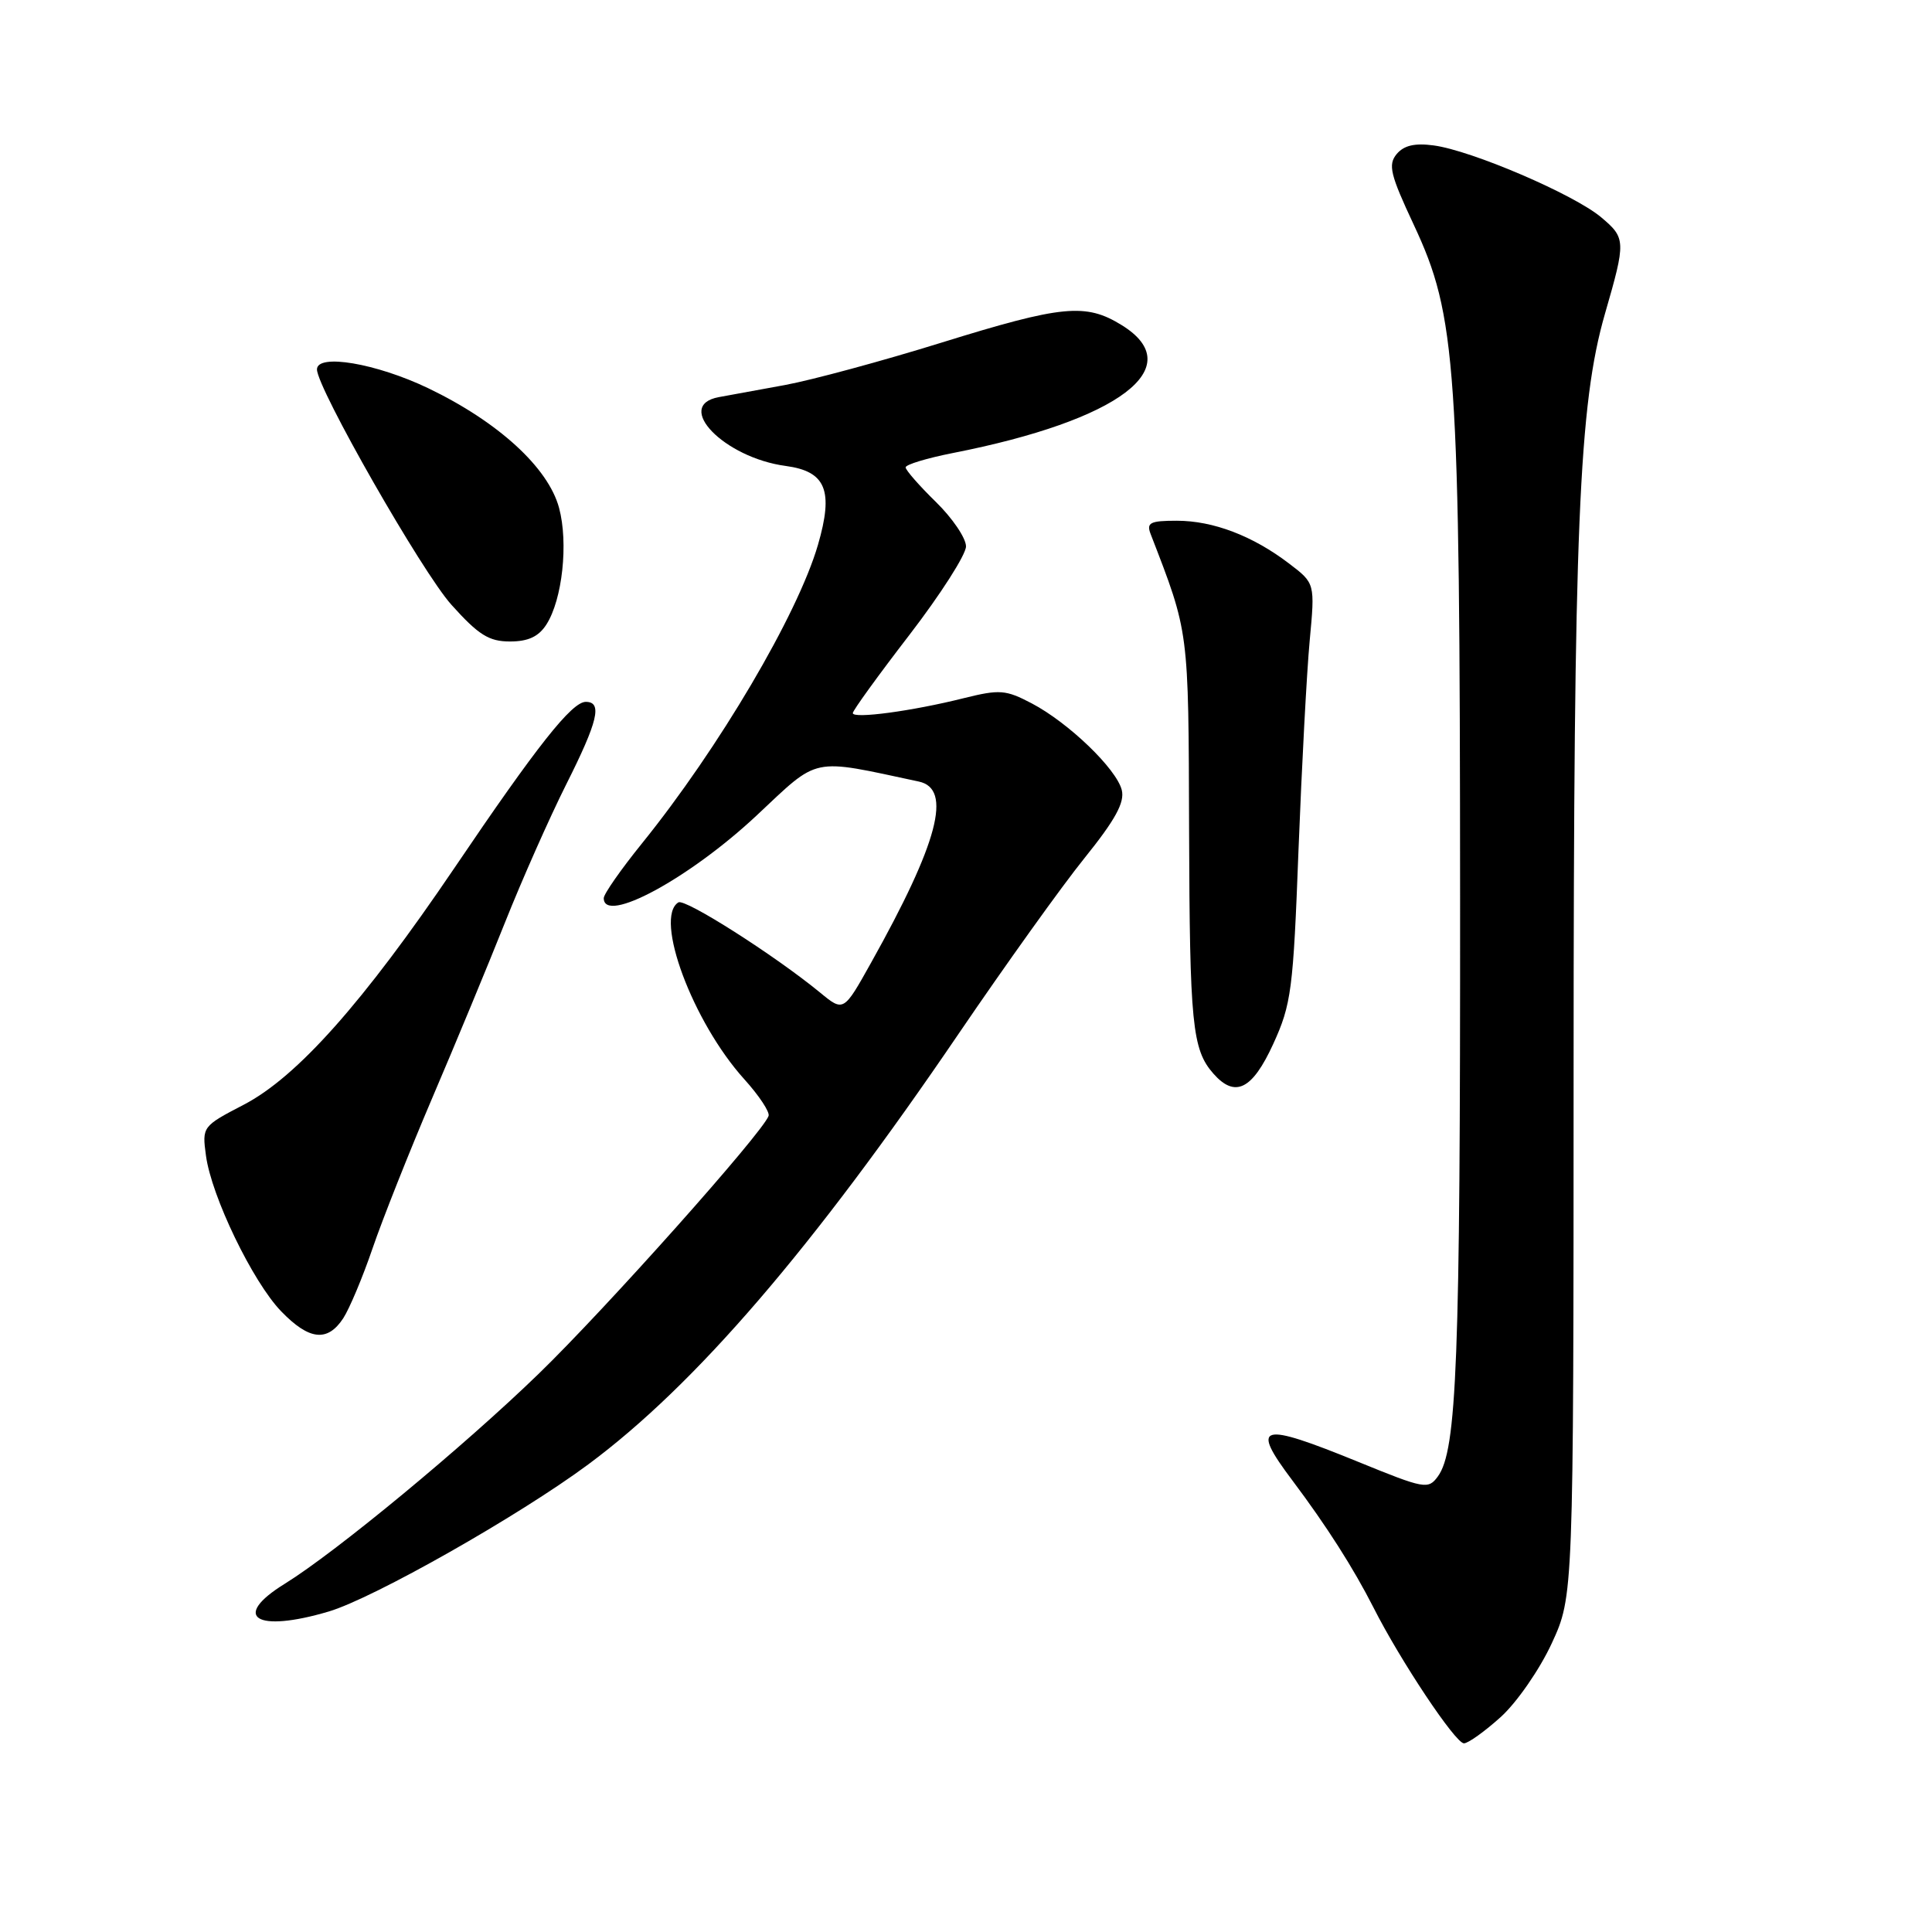 <?xml version="1.0" encoding="UTF-8" standalone="no"?>
<!DOCTYPE svg PUBLIC "-//W3C//DTD SVG 1.1//EN" "http://www.w3.org/Graphics/SVG/1.1/DTD/svg11.dtd" >
<svg xmlns="http://www.w3.org/2000/svg" xmlns:xlink="http://www.w3.org/1999/xlink" version="1.1" viewBox="0 0 256 256">
 <g >
 <path fill="currentColor"
d=" M 198.86 227.51 C 200.99 225.58 204.01 221.22 205.61 217.76 C 208.50 211.50 208.50 211.50 208.51 141.50 C 208.52 69.79 209.20 53.59 212.67 41.56 C 215.45 31.94 215.44 31.55 212.16 28.79 C 208.56 25.76 195.00 19.94 189.97 19.27 C 187.46 18.93 186.02 19.27 185.06 20.42 C 183.90 21.83 184.22 23.14 187.33 29.78 C 193.00 41.89 193.44 48.20 193.47 119.00 C 193.50 180.40 193.05 192.19 190.52 195.64 C 189.25 197.38 188.76 197.29 180.04 193.73 C 166.87 188.36 165.63 188.70 171.25 196.17 C 175.80 202.23 179.34 207.79 182.00 213.02 C 185.55 220.04 192.85 231.00 193.98 231.00 C 194.54 231.00 196.73 229.43 198.86 227.51 Z  M 43.57 213.53 C 49.52 211.76 68.75 200.86 77.95 194.04 C 92.12 183.53 107.67 165.45 127.07 136.91 C 133.21 127.89 140.69 117.43 143.71 113.69 C 147.79 108.62 149.05 106.32 148.64 104.68 C 147.93 101.87 141.60 95.77 136.71 93.20 C 133.26 91.39 132.46 91.33 127.71 92.51 C 120.85 94.23 113.00 95.28 113.00 94.49 C 113.00 94.15 116.38 89.48 120.50 84.13 C 124.62 78.77 128.00 73.49 128.00 72.40 C 128.00 71.30 126.20 68.65 124.00 66.50 C 121.80 64.35 120.00 62.29 120.00 61.93 C 120.00 61.56 122.81 60.71 126.25 60.03 C 148.34 55.70 157.65 48.65 148.63 43.08 C 143.86 40.13 140.77 40.43 124.72 45.41 C 116.90 47.84 107.58 50.36 104.00 51.02 C 100.42 51.67 96.49 52.40 95.25 52.62 C 89.23 53.73 95.95 60.65 104.11 61.74 C 109.45 62.46 110.48 64.99 108.38 72.21 C 105.68 81.46 95.25 99.15 85.06 111.76 C 82.28 115.20 80.00 118.46 80.00 119.01 C 80.00 122.53 91.31 116.42 100.23 108.08 C 108.66 100.18 107.28 100.47 121.75 103.56 C 126.21 104.51 124.33 111.64 115.42 127.57 C 111.78 134.09 111.78 134.09 108.64 131.50 C 102.67 126.60 90.77 119.02 89.89 119.57 C 86.63 121.59 91.79 135.44 98.62 143.00 C 100.58 145.17 102.03 147.36 101.84 147.87 C 100.98 150.19 80.23 173.46 71.36 182.05 C 61.36 191.74 44.52 205.66 37.73 209.86 C 30.56 214.29 33.92 216.40 43.57 213.53 Z  M 45.48 174.68 C 46.31 173.40 48.06 169.24 49.36 165.43 C 50.66 161.62 54.22 152.65 57.27 145.50 C 60.33 138.35 64.67 127.87 66.92 122.22 C 69.17 116.57 72.81 108.36 75.00 103.99 C 79.24 95.56 79.85 93.00 77.62 93.00 C 75.77 93.00 71.17 98.81 60.22 115.00 C 48.13 132.85 39.37 142.70 32.30 146.38 C 26.82 149.23 26.77 149.29 27.29 153.12 C 28.01 158.51 33.49 169.86 37.25 173.75 C 40.96 177.59 43.39 177.86 45.48 174.68 Z  M 168.71 138.33 C 171.11 133.08 171.36 131.20 172.06 112.58 C 172.49 101.54 173.15 89.08 173.54 84.90 C 174.25 77.29 174.25 77.29 170.82 74.68 C 166.00 71.00 160.75 69.00 155.93 69.00 C 152.39 69.00 151.89 69.26 152.46 70.75 C 157.58 84.00 157.48 83.21 157.56 110.00 C 157.64 135.71 157.97 139.06 160.77 142.25 C 163.65 145.53 165.93 144.40 168.71 138.33 Z  M 72.40 82.75 C 74.52 79.45 75.33 71.95 74.08 67.30 C 72.64 61.95 66.01 55.89 56.74 51.44 C 49.85 48.14 42.00 46.81 42.00 48.95 C 42.00 51.42 55.95 75.85 59.82 80.14 C 63.41 84.14 64.79 85.00 67.57 85.00 C 69.98 85.00 71.37 84.36 72.40 82.75 Z "/>
</g>
</svg>